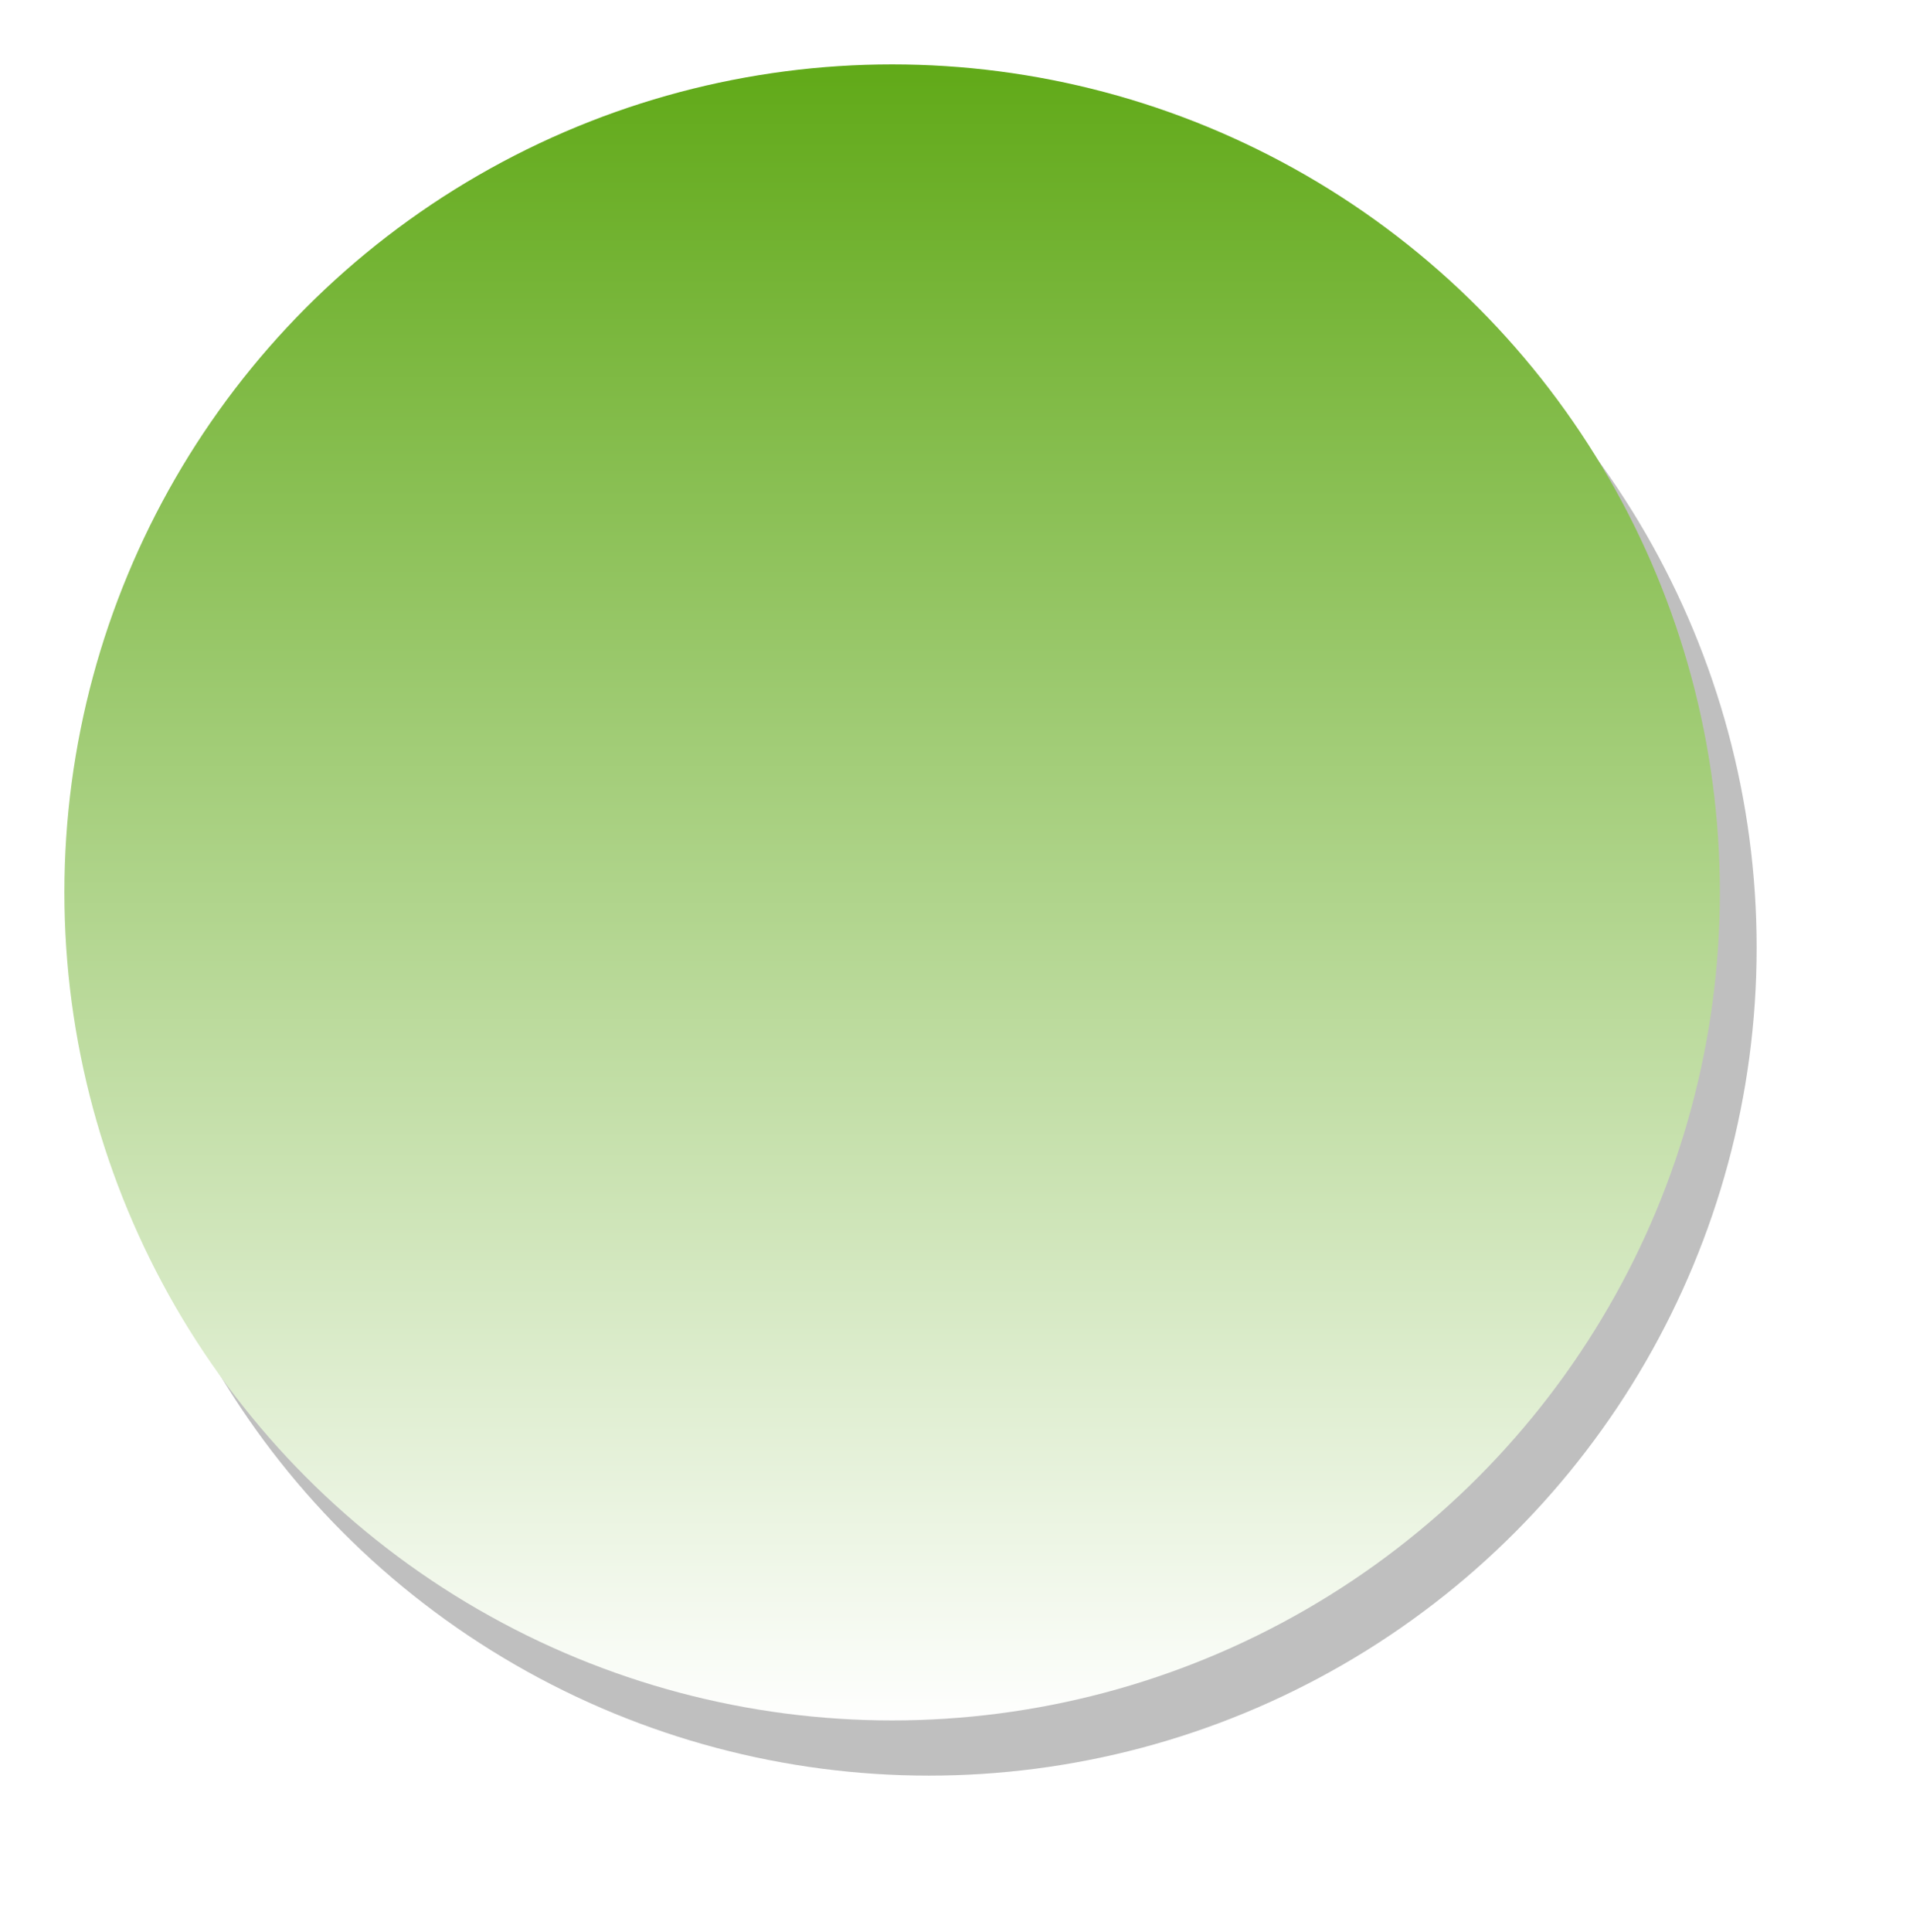 <svg xmlns="http://www.w3.org/2000/svg" xmlns:xlink="http://www.w3.org/1999/xlink" version="1.1" width="104" height="105" viewBox="-0.5 -0.5 104 105" content="&lt;mxfile&gt;&lt;diagram id=&quot;Ew4W3_iDeNzyA61tjwIq&quot; name=&quot;ページ1&quot;&gt;jZO5coMwEEC/hp5jxrFbYydpUrlIraAFaSK0jBAG5+uzsiSOOJmJC4/27X2QFGU7vRjWiTfkoJI85VNSnJI8z/c7+nfgFkHqQWMk9yhbwEV+QYDRbJAc+o2hRVRWdltYodZQ2Q1jxuC4NatRbbN2rIEHcKmYeqTvklvh6T5/WvgryEbEzNnu4DUti8ahk14wjuMqanFOitIgWv9qpxKUm12ci/d7/kM7F2ZA2/845N7hytQQegt12VtslhxoriQcqdjOQY7Dh4LzzEchLVw6VjnlSBsnJmyrSMroyfrOL6GWE1DeY43alqjQ3BMU9f1HvDGMSyr8JA05SNSk73FwIzvOg3IRDVoW9KmLJ5Vaxdul7JA9reL9lqu3Bj8hajRq18jj9MJAr2AsTD/XROcN2II1NzKJ2njK4bSzIsjjciiHgMTqRiJj4TSbOfKyPXqEBUZxOZS7bvW1Fedv&lt;/diagram&gt;&lt;/mxfile&gt;"><defs><linearGradient x1="0%" y1="0%" x2="0%" y2="100%" id="mx-gradient-60a917-1-ffffff-1-s-0"><stop offset="0%" style="stop-color:#60a917"/><stop offset="100%" style="stop-color:#ffffff"/></linearGradient><filter id="dropShadow"><feGaussianBlur in="SourceAlpha" stdDeviation="1.7" result="blur"/><feOffset in="blur" dx="3" dy="3" result="offsetBlur"/><feFlood flood-color="#3D4574" flood-opacity="0.4" result="offsetColor"/><feComposite in="offsetColor" in2="offsetBlur" operator="in" result="offsetBlur"/><feBlend in="SourceGraphic" in2="offsetBlur"/></filter></defs><g filter="url(#dropShadow)"><ellipse cx="45" cy="45" rx="45" ry="45" fill="#000000" stroke="none" transform="translate(2,3)" opacity="0.25"/><ellipse cx="45" cy="45" rx="45" ry="45" fill="url(#mx-gradient-60a917-1-ffffff-1-s-0)" stroke="none" pointer-events="all"/><ellipse cx="45" cy="45" rx="41" ry="41" fill="none" stroke="none" pointer-events="all"/></g></svg>